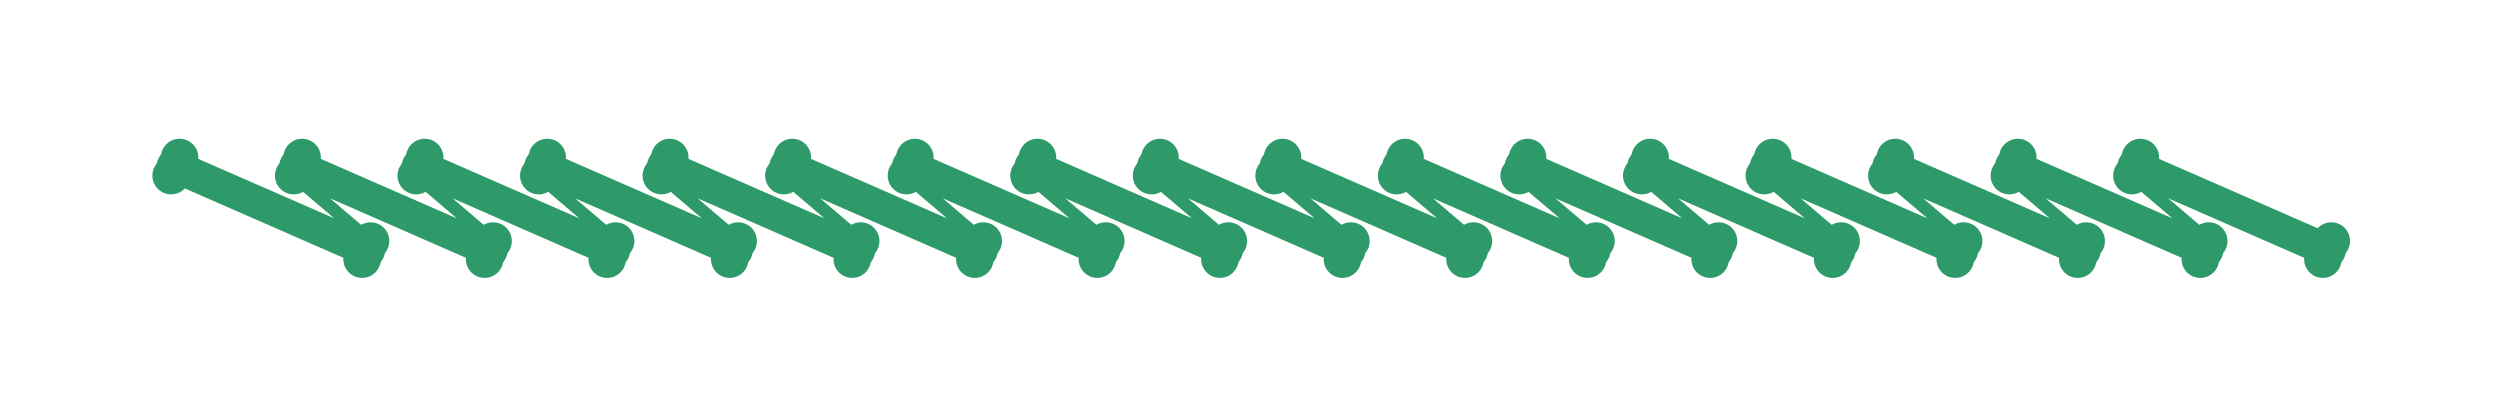 <?xml version="1.0" encoding="utf-8" ?>
<svg xmlns="http://www.w3.org/2000/svg" xmlns:ev="http://www.w3.org/2001/xml-events" xmlns:xlink="http://www.w3.org/1999/xlink" baseProfile="full" height="10mm" version="1.1" viewBox="0,0,60,10" width="60mm">
    <defs>
        <style type="text/css"><![CDATA[
.stitch_line {
    stroke-width: 0.3;
    stroke-linejoin: round;
    stroke-linecap: round;
    fill: none;
}
.path_center_line {
    fill: none;
    stroke:#808080;
    stroke-width: 0.2;
    stroke-linejoin: round;
    stroke-linecap: round;
}
.path_contour {
    fill: #808080;
    fill-opacity: 0.3;
    stroke: #808080;
    stroke-opacity: 1;
    stroke-width: 0.3;
}
.text{
    text-anchor: middle;
    dominant-baseline: middle;
    font-family: sans-serif;
    font-size: 1.5mm;
}
.smalltext{
    text-anchor: middle;
    dominant-baseline: middle;
    font-family: sans-serif;
    font-size: 1mm;
}
.color_0 {
    stroke:#2e9a69;
}
.dot_0 {
    marker-start:url(#dot_0);
    marker-mid:url(#dot_0);
    marker-end:url(#dot_0);
}
]]></style>
        <marker id="dot_0" markerHeight="3.0" markerWidth="3.0" refX="1.5" refY="1.5">
            <circle cx="1.5" cy="1.5" fill="#2e9a69" r="1.5"/>
        </marker>
    </defs>
    <g>
        <path class="stitch_line color_0 dot_0" d="M 4.107, 4.215  L 8.690, 6.220  L 4.209, 3.998  L 8.791, 6.002  L 4.310, 3.780  L 8.893, 5.785  L 7.049, 4.215  L 11.631, 6.220  L 7.150, 3.998  L 11.732, 6.002  L 7.251, 3.780  L 11.834, 5.785  L 9.990, 4.215  L 14.572, 6.220  L 10.091, 3.998  L 14.673, 6.002  L 10.193, 3.780  L 14.775, 5.785  L 12.931, 4.215  L 17.513, 6.220  L 13.032, 3.998  L 17.615, 6.002  L 13.134, 3.780  L 17.716, 5.785  L 15.872, 4.215  L 20.454, 6.220  L 15.974, 3.998  L 20.556, 6.002  L 16.075, 3.780  L 20.657, 5.785  L 18.813, 4.215  L 23.396, 6.220  L 18.915, 3.998  L 23.497, 6.002  L 19.016, 3.780  L 23.598, 5.785  L 21.755, 4.215  L 26.337, 6.220  L 21.856, 3.998  L 26.438, 6.002  L 21.957, 3.780  L 26.540, 5.785  L 24.696, 4.215  L 29.278, 6.220  L 24.797, 3.998  L 29.379, 6.002  L 24.899, 3.780  L 29.481, 5.785  L 27.637, 4.215  L 32.219, 6.220  L 27.738, 3.998  L 32.321, 6.002  L 27.840, 3.780  L 32.422, 5.785  L 30.578, 4.215  L 35.160, 6.220  L 30.679, 3.998  L 35.262, 6.002  L 30.781, 3.780  L 35.363, 5.785  L 33.519, 4.215  L 38.101, 6.220  L 33.621, 3.998  L 38.203, 6.002  L 33.722, 3.780  L 38.304, 5.785  L 36.460, 4.215  L 41.043, 6.220  L 36.562, 3.998  L 41.144, 6.002  L 36.663, 3.780  L 41.245, 5.785  L 39.402, 4.215  L 43.984, 6.220  L 39.503, 3.998  L 44.085, 6.002  L 39.604, 3.780  L 44.187, 5.785  L 42.343, 4.215  L 46.925, 6.220  L 42.444, 3.998  L 47.026, 6.002  L 42.546, 3.780  L 47.128, 5.785  L 45.284, 4.215  L 49.866, 6.220  L 45.385, 3.998  L 49.968, 6.002  L 45.487, 3.780  L 50.069, 5.785  L 48.225, 4.215  L 52.807, 6.220  L 48.327, 3.998  L 52.909, 6.002  L 48.428, 3.780  L 53.010, 5.785  L 51.166, 4.215  L 55.749, 6.220  L 51.268, 3.998  L 55.850, 6.002  L 51.369, 3.780  L 55.951, 5.785 "/>
    </g>
</svg>
